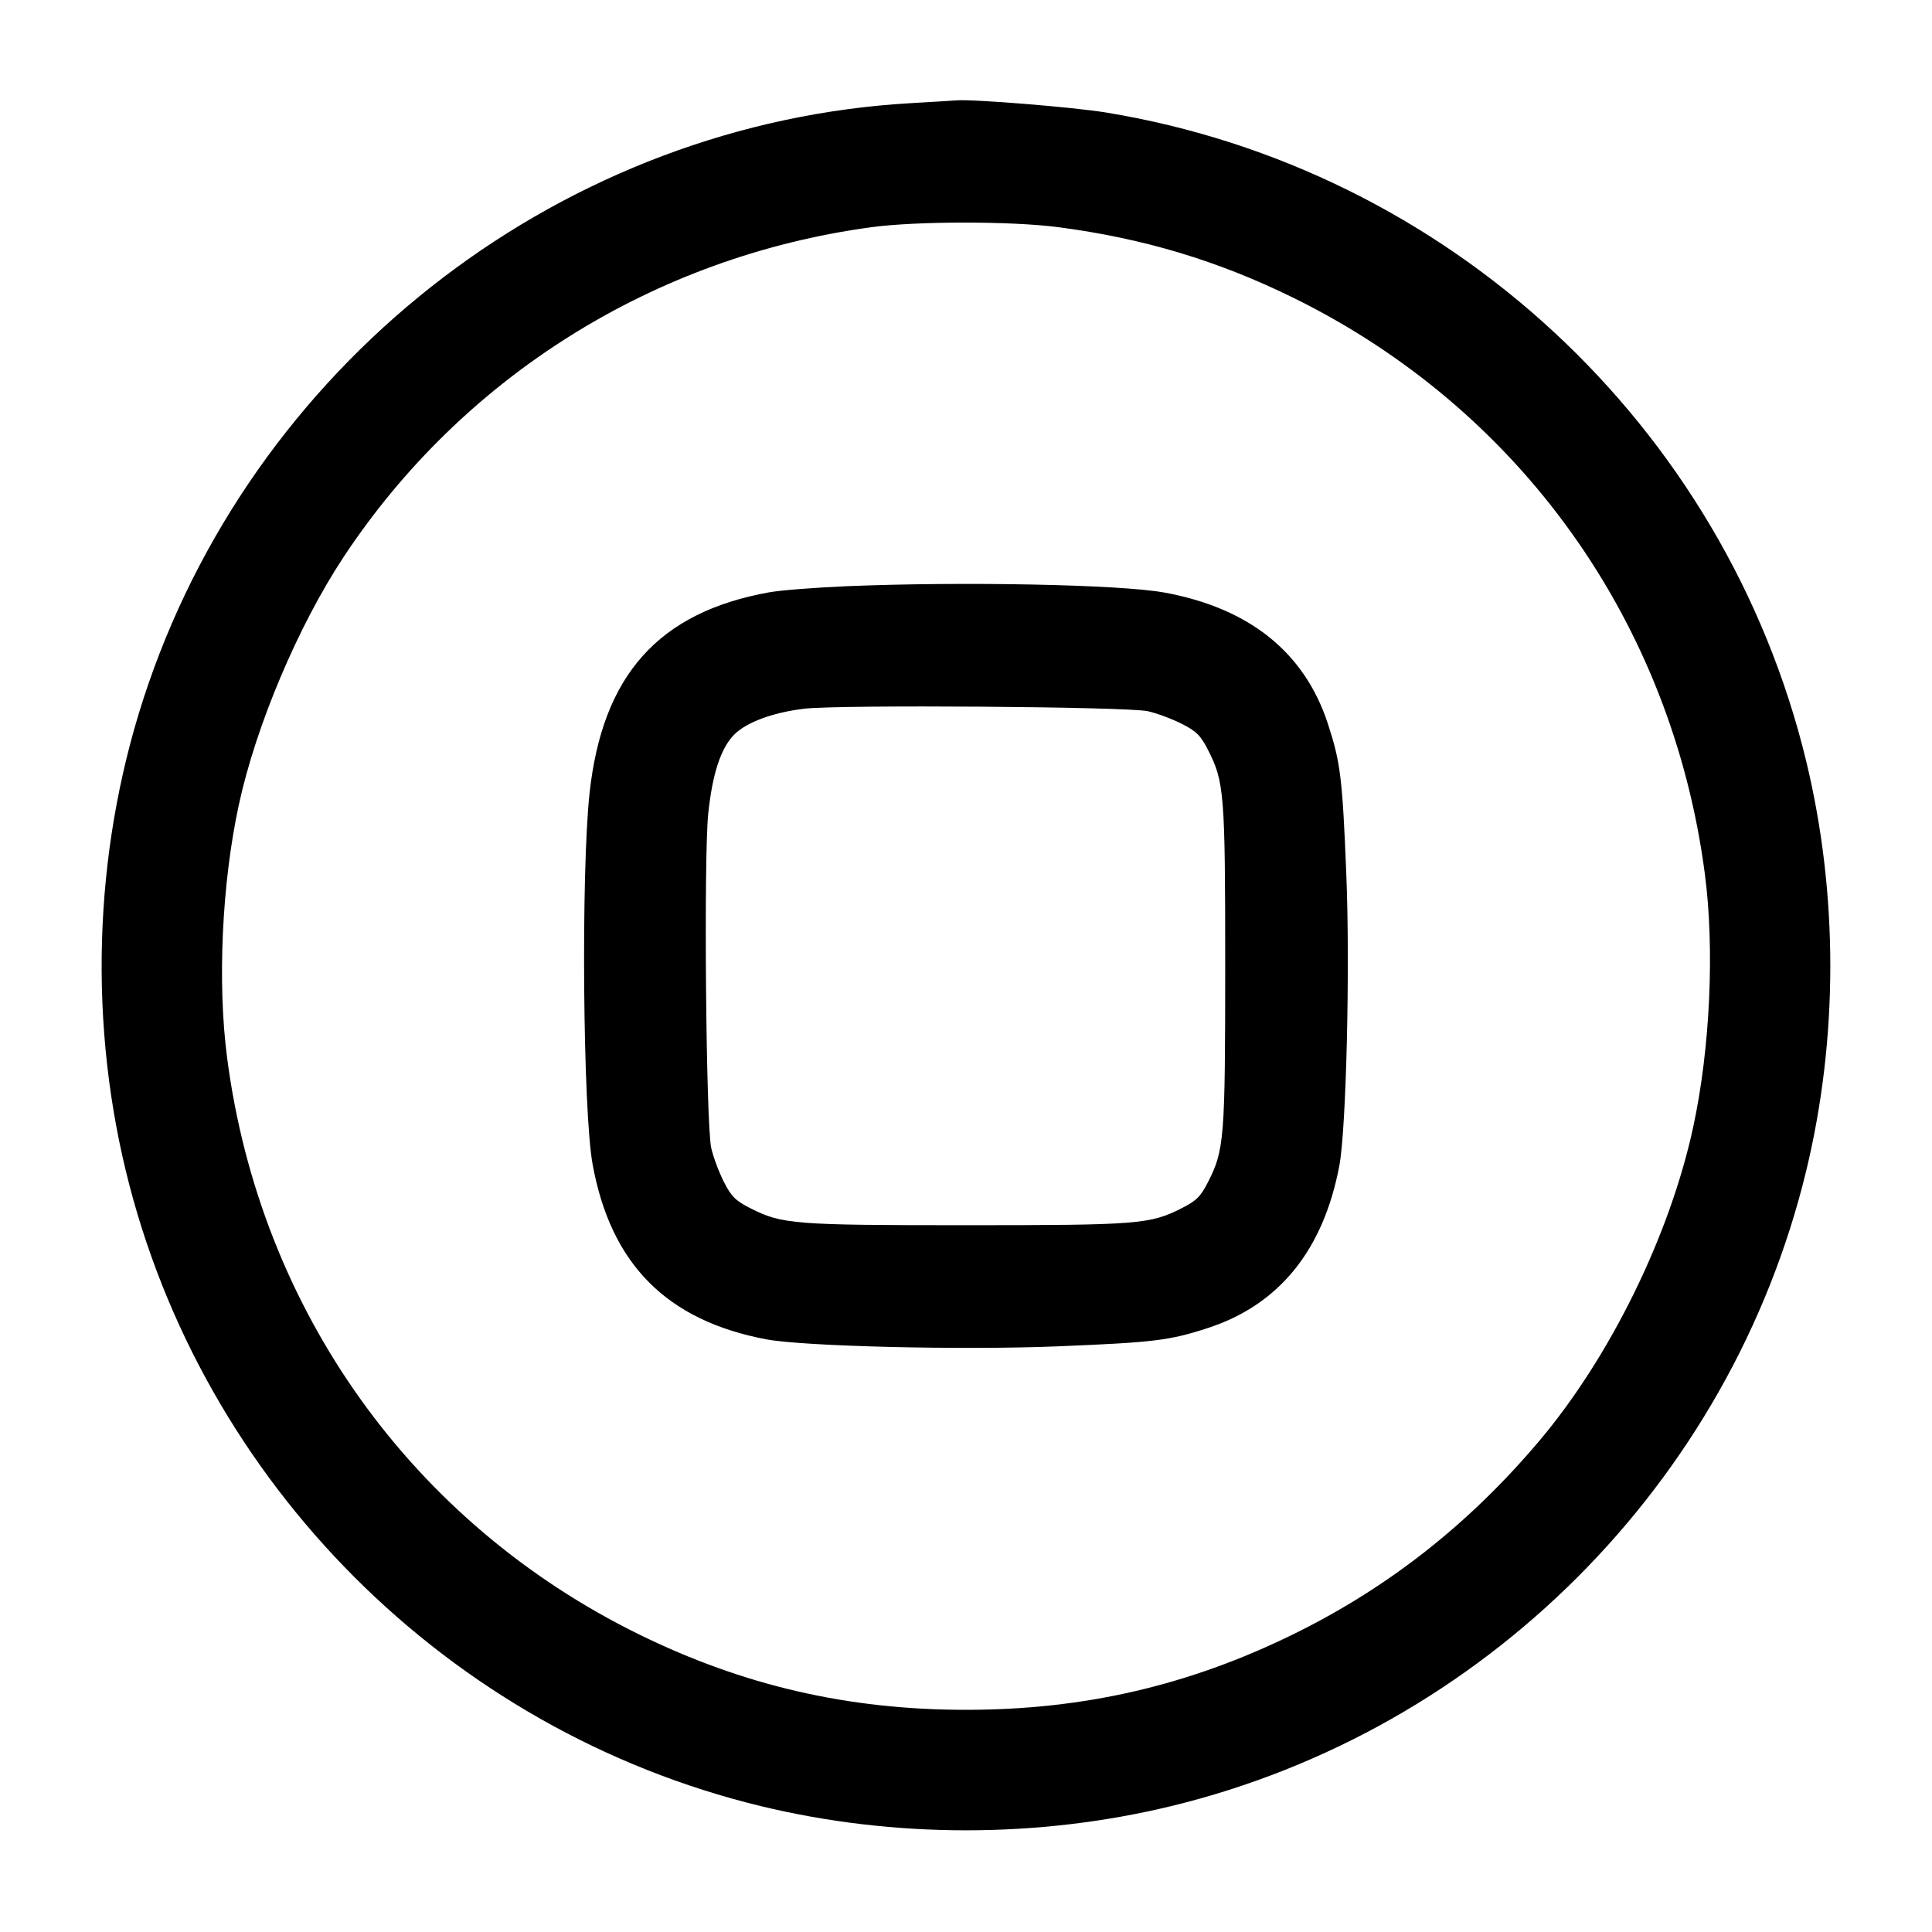 <svg width="24" height="24" viewBox="0 0 24 24" fill="none" xmlns="http://www.w3.org/2000/svg"><path d="M11.320 1.281 C 7.041 1.525,3.252 4.409,1.843 8.497 C 1.180 10.418,1.082 12.560,1.564 14.550 C 2.505 18.428,5.572 21.495,9.450 22.436 C 11.106 22.837,12.894 22.837,14.550 22.436 C 18.428 21.495,21.495 18.428,22.436 14.550 C 22.837 12.894,22.837 11.106,22.436 9.450 C 21.425 5.282,17.985 2.095,13.742 1.398 C 13.334 1.331,12.074 1.229,11.880 1.247 C 11.847 1.250,11.595 1.265,11.320 1.281 M13.146 2.822 C 14.201 2.960,15.125 3.237,16.060 3.696 C 18.877 5.079,20.768 7.722,21.178 10.854 C 21.301 11.786,21.244 13.026,21.034 13.998 C 20.745 15.343,20.003 16.855,19.121 17.900 C 18.247 18.935,17.240 19.726,16.060 20.304 C 14.761 20.940,13.462 21.240,12.000 21.240 C 10.538 21.240,9.236 20.940,7.940 20.304 C 5.123 18.921,3.232 16.278,2.822 13.146 C 2.699 12.214,2.756 10.974,2.966 10.002 C 3.177 9.020,3.703 7.775,4.268 6.920 C 5.750 4.677,8.131 3.188,10.820 2.823 C 11.380 2.746,12.569 2.746,13.146 2.822 M10.520 7.282 C 10.135 7.298,9.703 7.332,9.560 7.357 C 8.180 7.604,7.481 8.387,7.323 9.860 C 7.217 10.849,7.241 13.803,7.361 14.460 C 7.586 15.703,8.281 16.404,9.520 16.638 C 9.986 16.725,11.946 16.773,13.130 16.725 C 14.337 16.676,14.527 16.653,15.008 16.496 C 15.891 16.207,16.440 15.528,16.638 14.480 C 16.724 14.020,16.772 12.020,16.724 10.851 C 16.676 9.663,16.652 9.471,16.496 8.992 C 16.205 8.102,15.519 7.553,14.460 7.360 C 13.912 7.261,11.967 7.222,10.520 7.282 M14.260 8.835 C 14.370 8.860,14.559 8.930,14.679 8.991 C 14.863 9.084,14.916 9.137,15.009 9.321 C 15.208 9.713,15.220 9.861,15.220 12.000 C 15.220 14.139,15.208 14.287,15.009 14.679 C 14.916 14.863,14.863 14.916,14.679 15.009 C 14.287 15.208,14.139 15.220,12.000 15.220 C 9.861 15.220,9.713 15.208,9.321 15.009 C 9.137 14.916,9.084 14.863,8.991 14.679 C 8.930 14.559,8.860 14.370,8.835 14.260 C 8.770 13.968,8.741 10.655,8.798 10.107 C 8.850 9.610,8.955 9.291,9.123 9.123 C 9.276 8.971,9.601 8.851,9.989 8.804 C 10.423 8.752,14.005 8.778,14.260 8.835 " stroke="none" fill-rule="evenodd" fill="black"></path></svg>